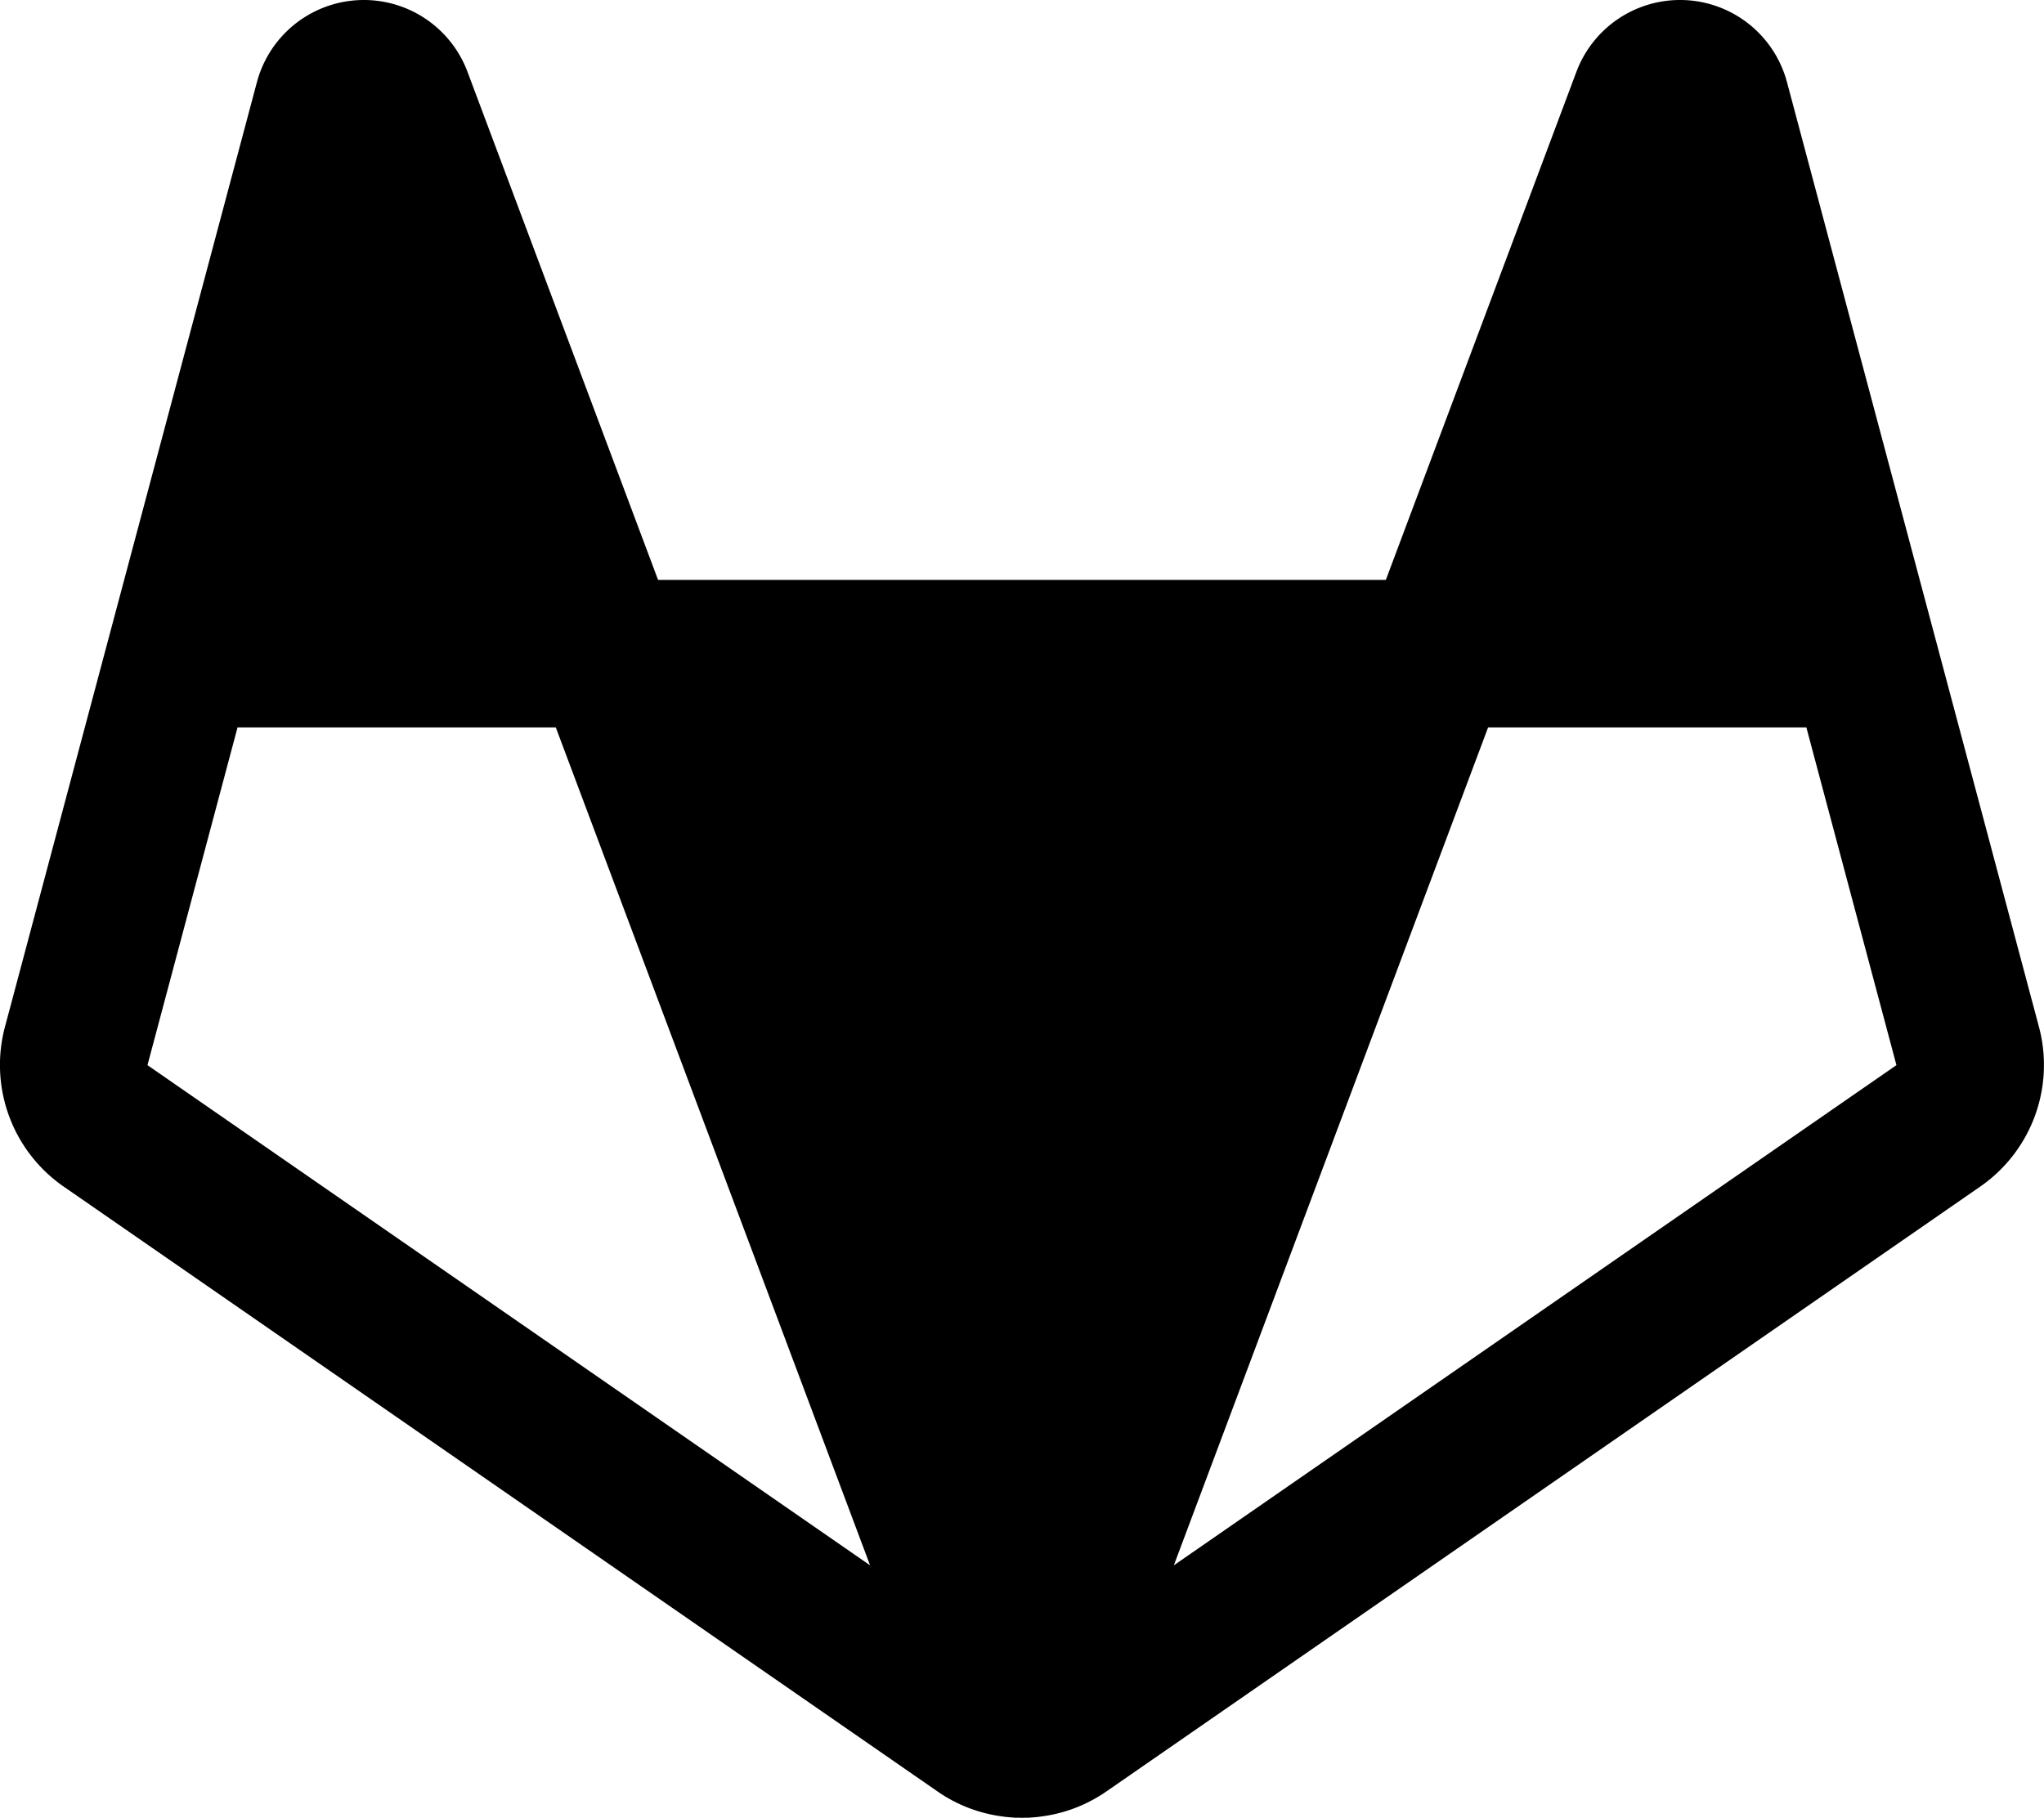 <svg xmlns="http://www.w3.org/2000/svg" fill="#000000" id="Flat" viewBox="17.19 41.11 221.63 197.14">
  <path d="M238.28,152.502,210.951,50.017a12,12,0,0,0-22.831-1.121L167.456,104H88.544L67.88,48.897a12,12,0,0,0-22.831,1.121L17.72,152.502a16.04,16.04,0,0,0,6.353,17.278l94.82,65.645a15.916,15.916,0,0,0,7.093,2.693c.221.038.446.055.671.075.094.008.188.015.281.021.135.007.268.031.404.031.064,0,.129-.007.194-.009.155.004.309.017.464.017s.309-.013.464-.017c.065.001.13.009.194.009.136,0,.268-.024.403-.031q.142-.01.283-.021c.224-.02.448-.037.669-.075a15.919,15.919,0,0,0,7.094-2.693l94.82-65.645A16.04,16.04,0,0,0,238.28,152.502ZM33.18,156.625,42.946,120H77.456l34.075,90.869Zm111.289,54.244L178.544,120h34.51l9.766,36.625Z"/>
</svg>